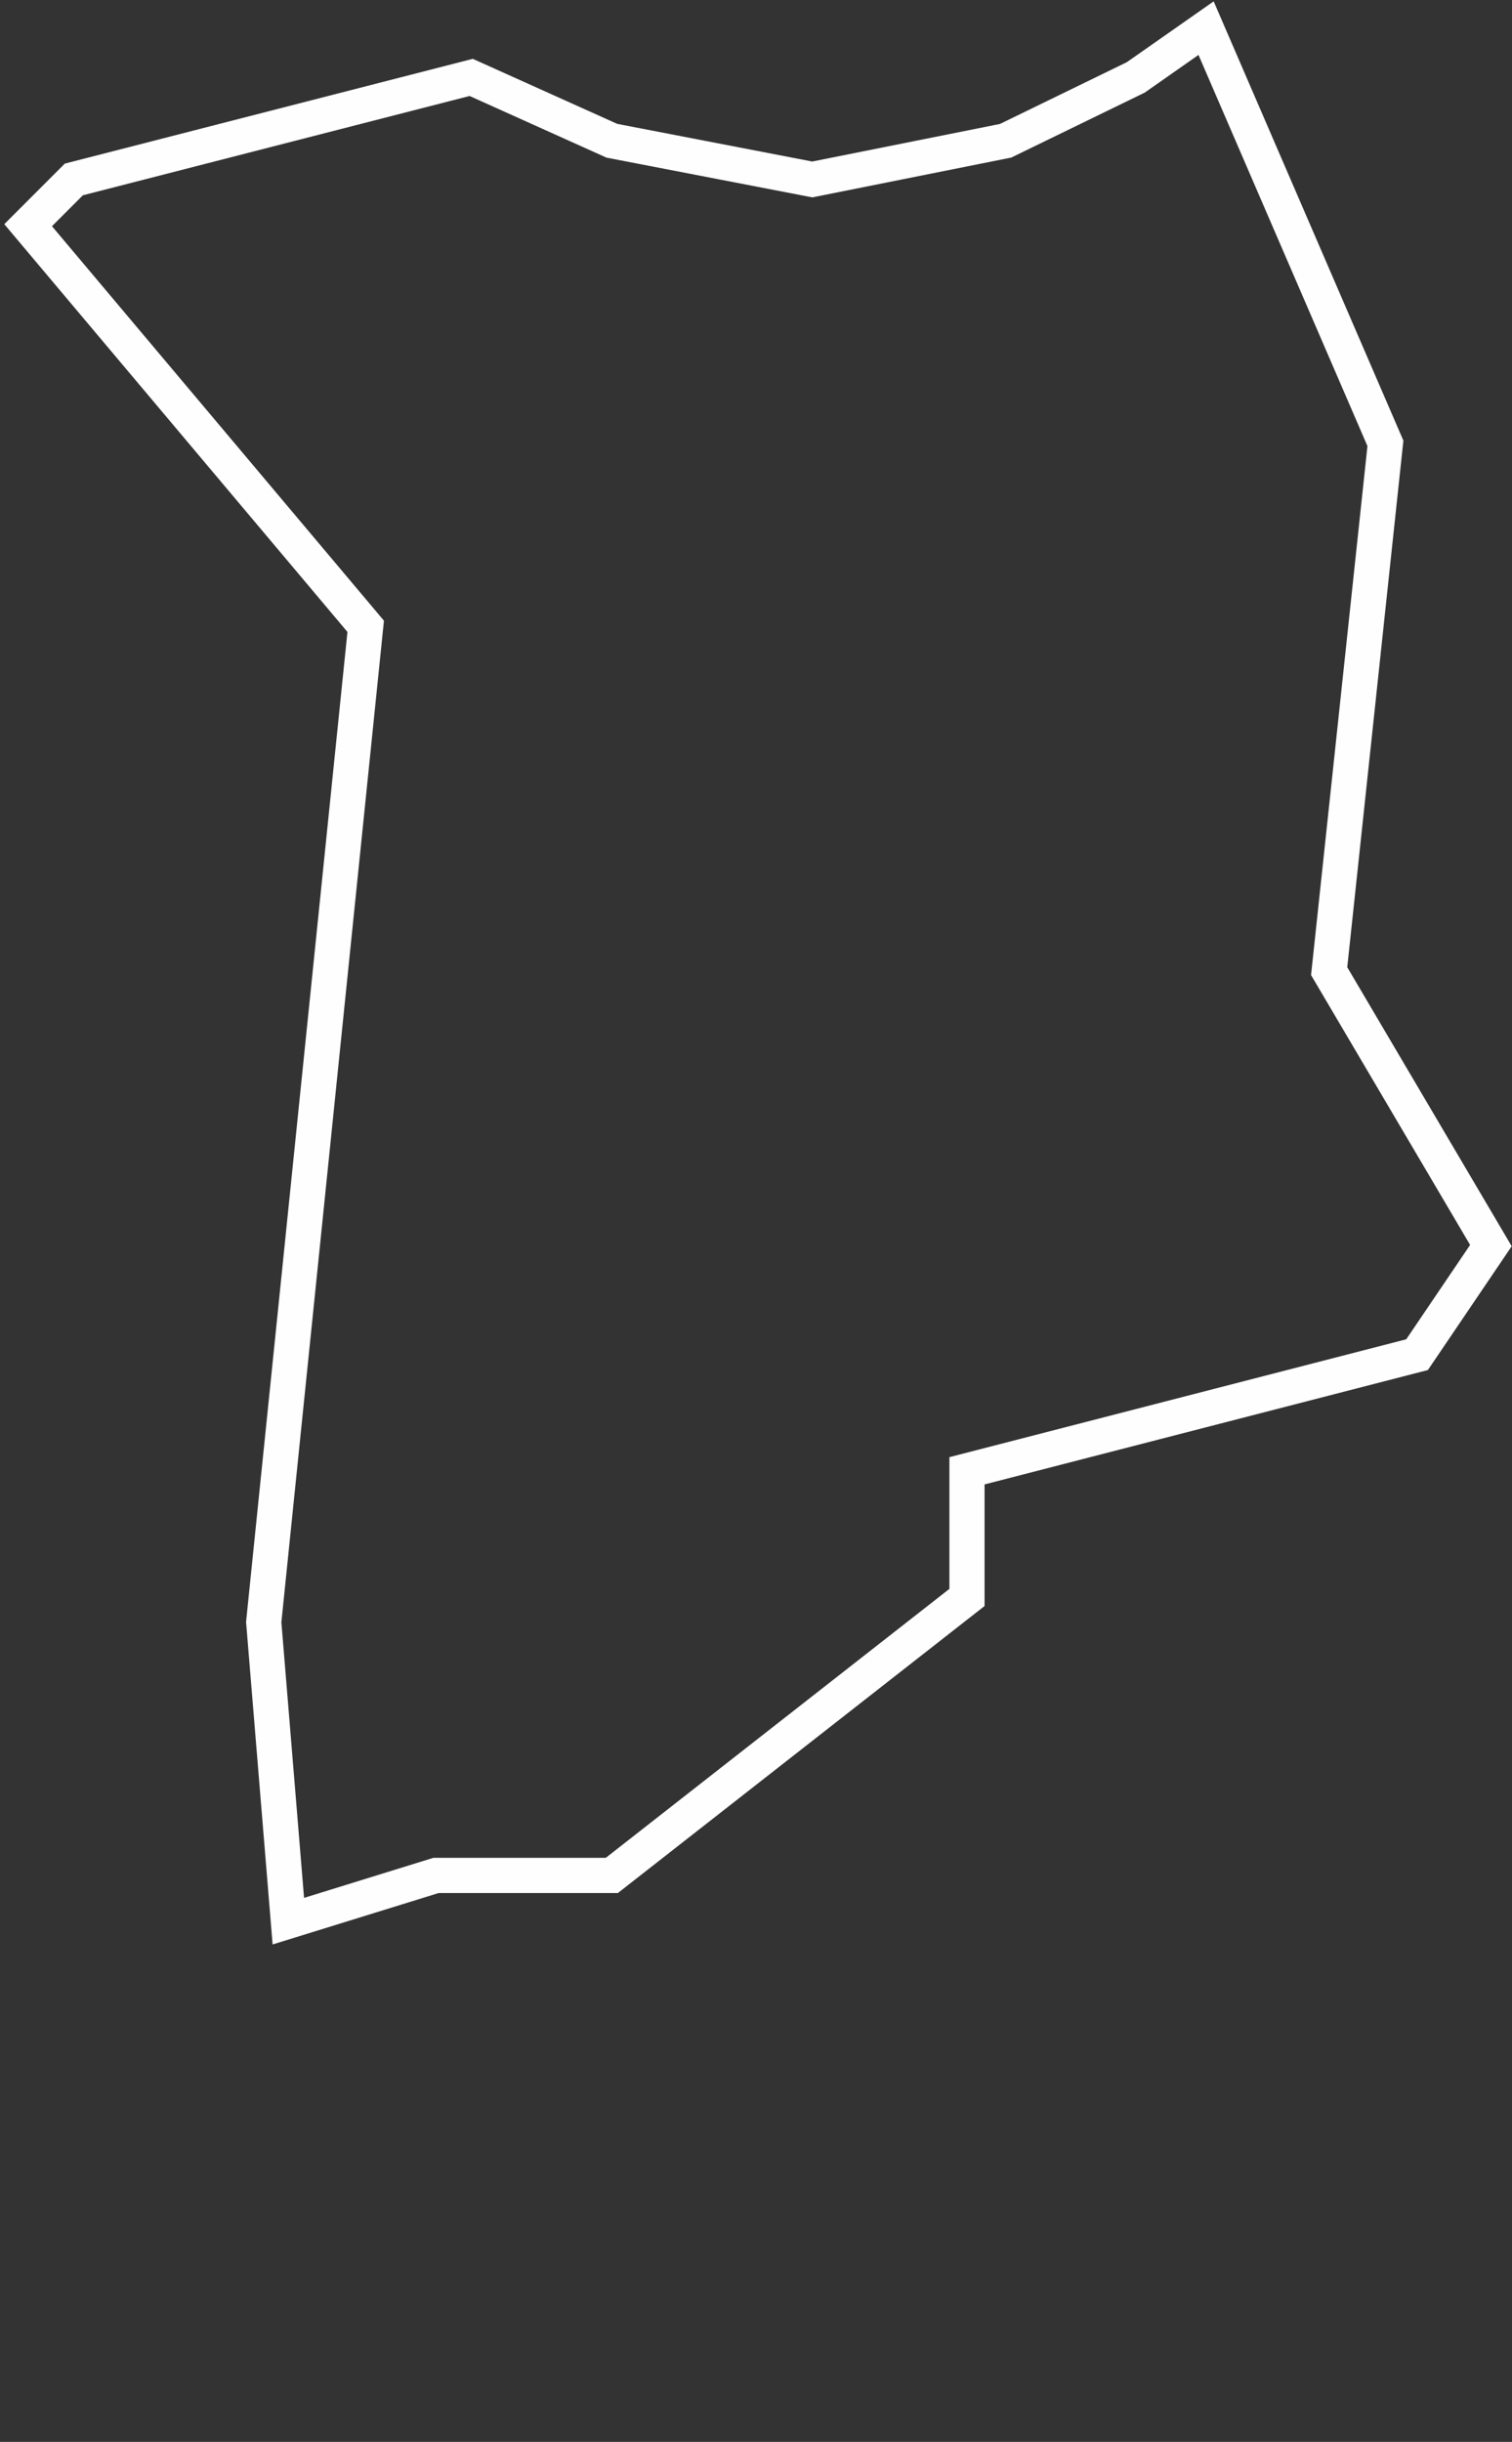 <svg width="215" height="347" viewBox="0 0 215 347"  fill="none" xmlns="http://www.w3.org/2000/svg">
<rect x="0" y="0" width="215" height="347" fill="#333333" stroke="none"/>
<path d="M4 32L52 89L37.5 230.5L41 273L62 266.5H87L137.5 227V209L201.5 192.5L212 177L189 138L197 63L171.5 4L161.5 11L143 20L115.5 25.5L87 20L67 11L10.5 25.5L4 32Z" stroke="#FFFEFE" stroke-width="5"/>
</svg>
